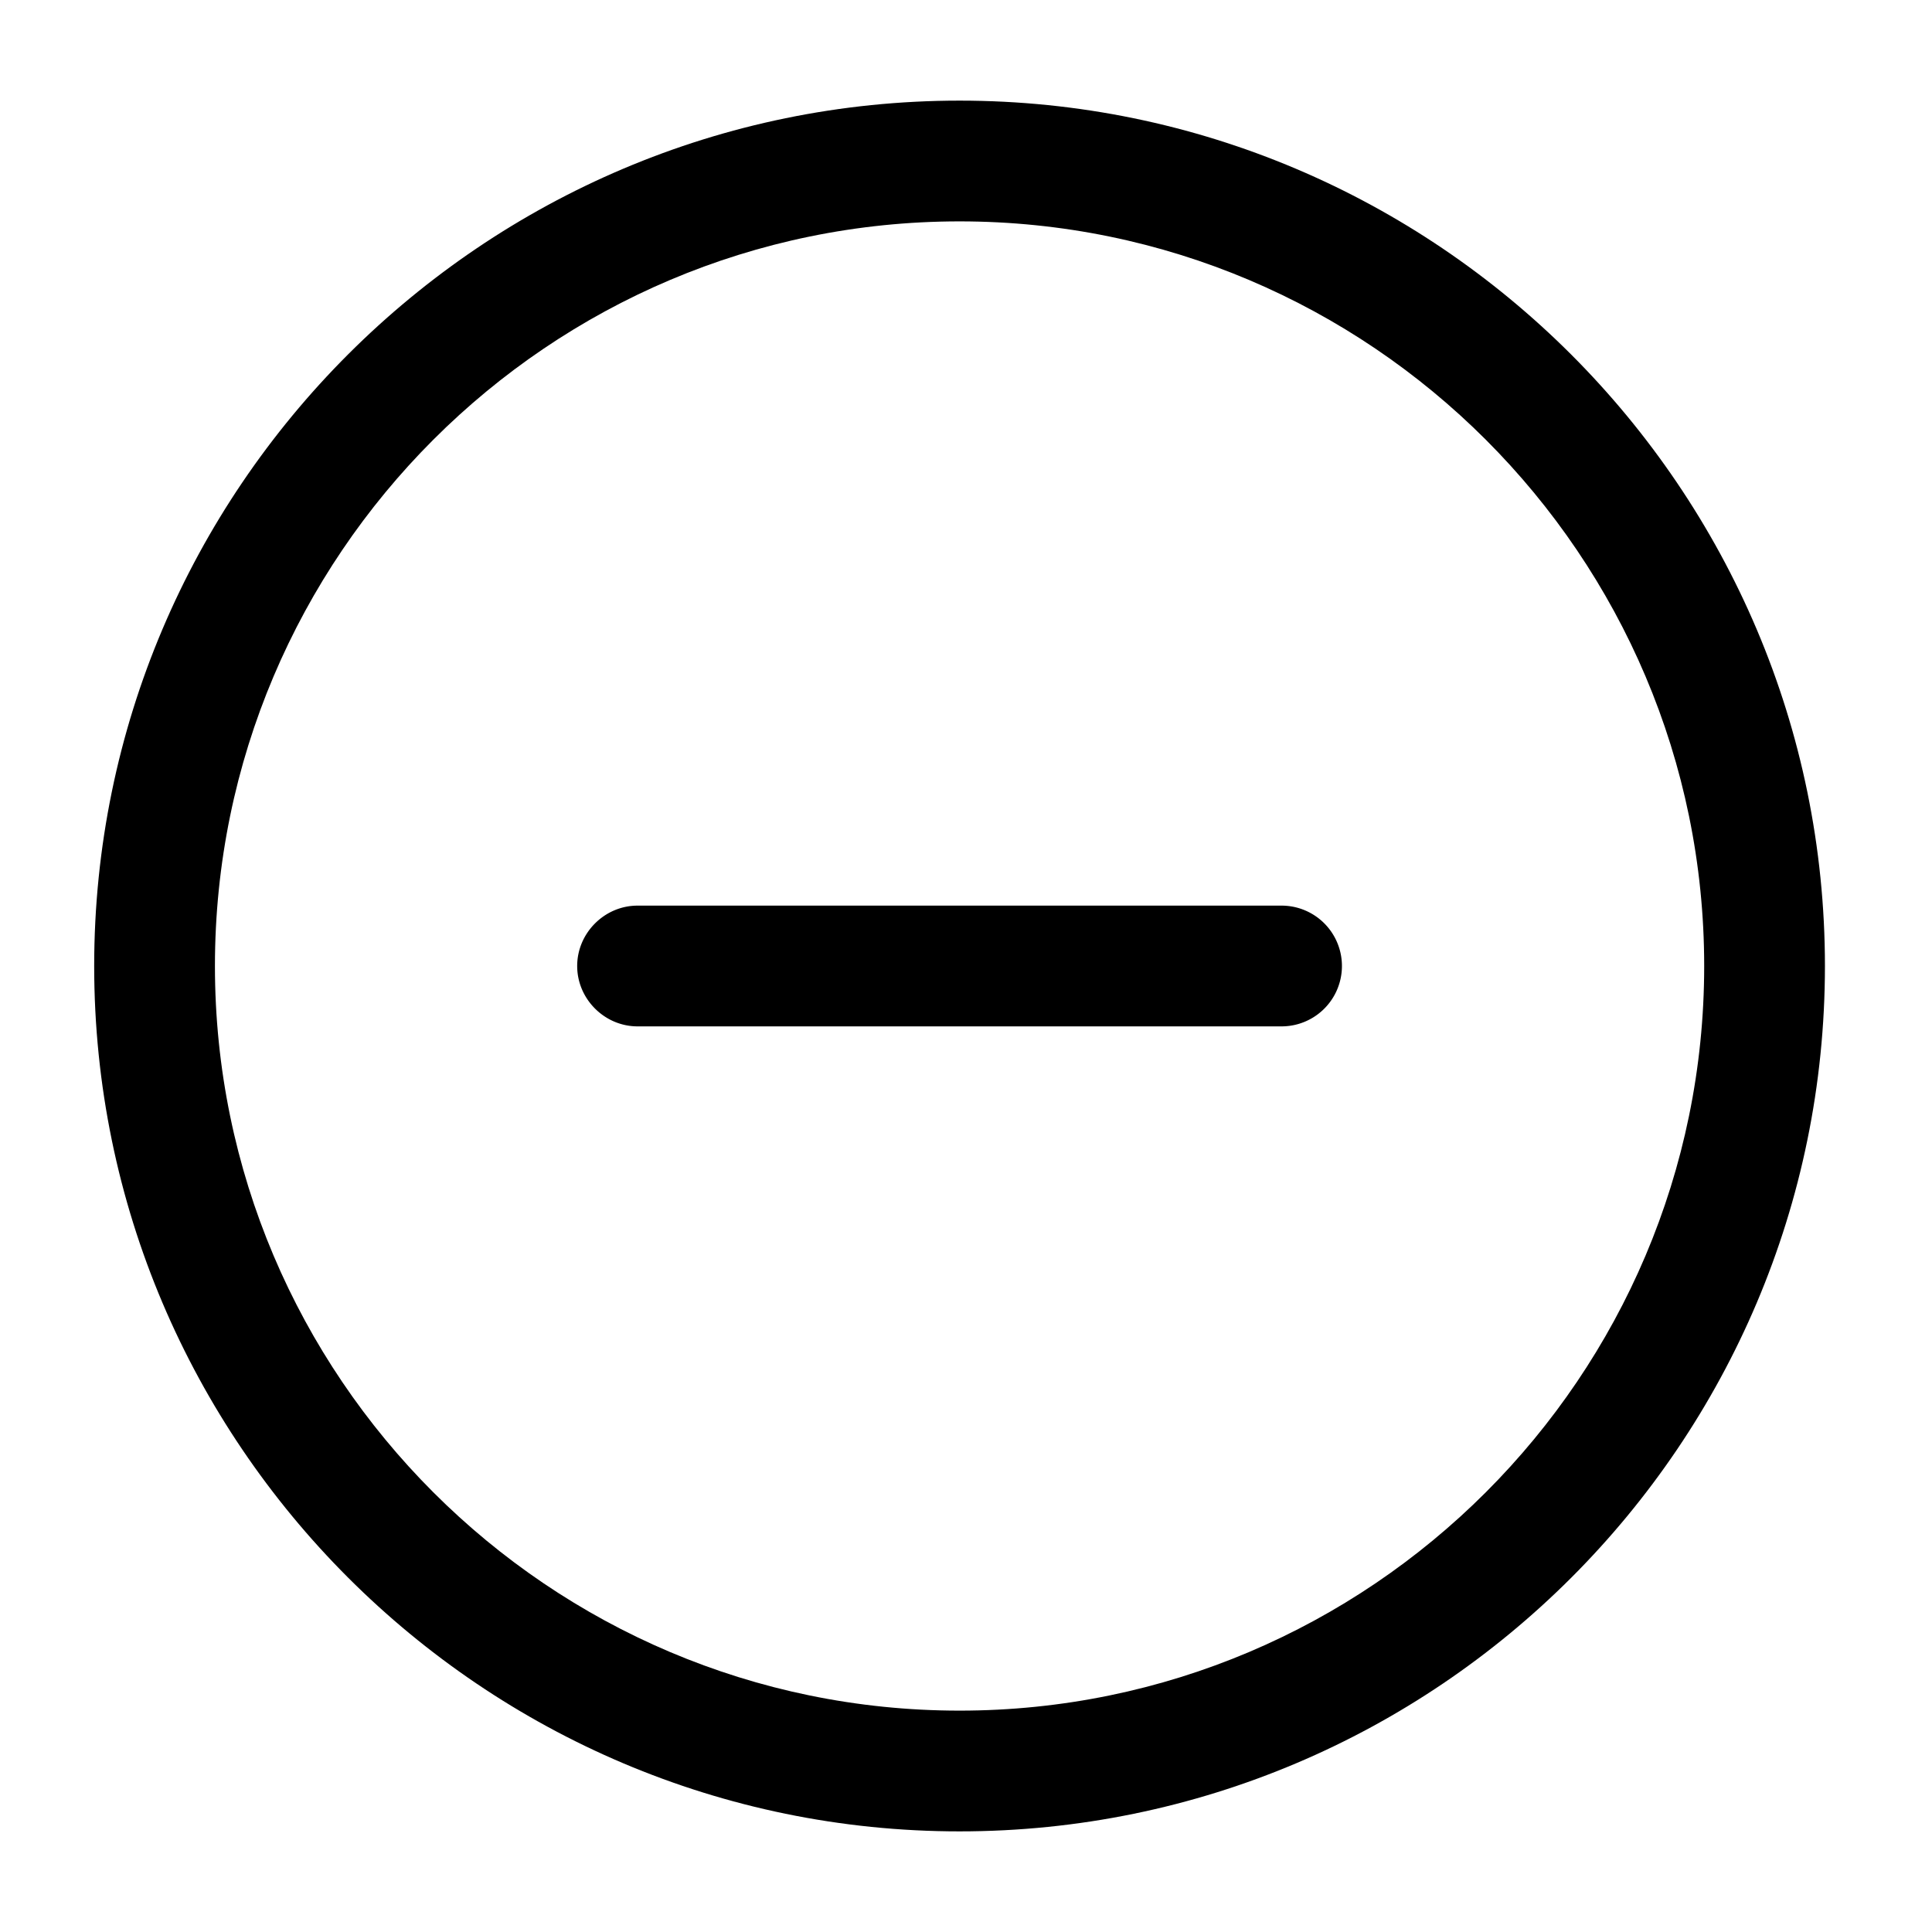 <svg viewBox="0 0 24 24" fill="none"><path fill="currentColor" d="M11.92 22.75C6 22.75 1.17 17.93 1.17 12S6 1.25 11.92 1.25 22.67 6.07 22.67 12s-4.82 10.75-10.75 10.75Zm0-20c-5.1 0-9.25 4.15-9.25 9.25s4.15 9.25 9.25 9.25 9.25-4.15 9.25-9.25-4.15-9.25-9.25-9.25Z"/><path fill="currentColor" d="M15.92 12.75h-8c-.41 0-.75-.34-.75-.75s.34-.75.75-.75h8a.749.749 0 1 1 0 1.5Z"/></svg>